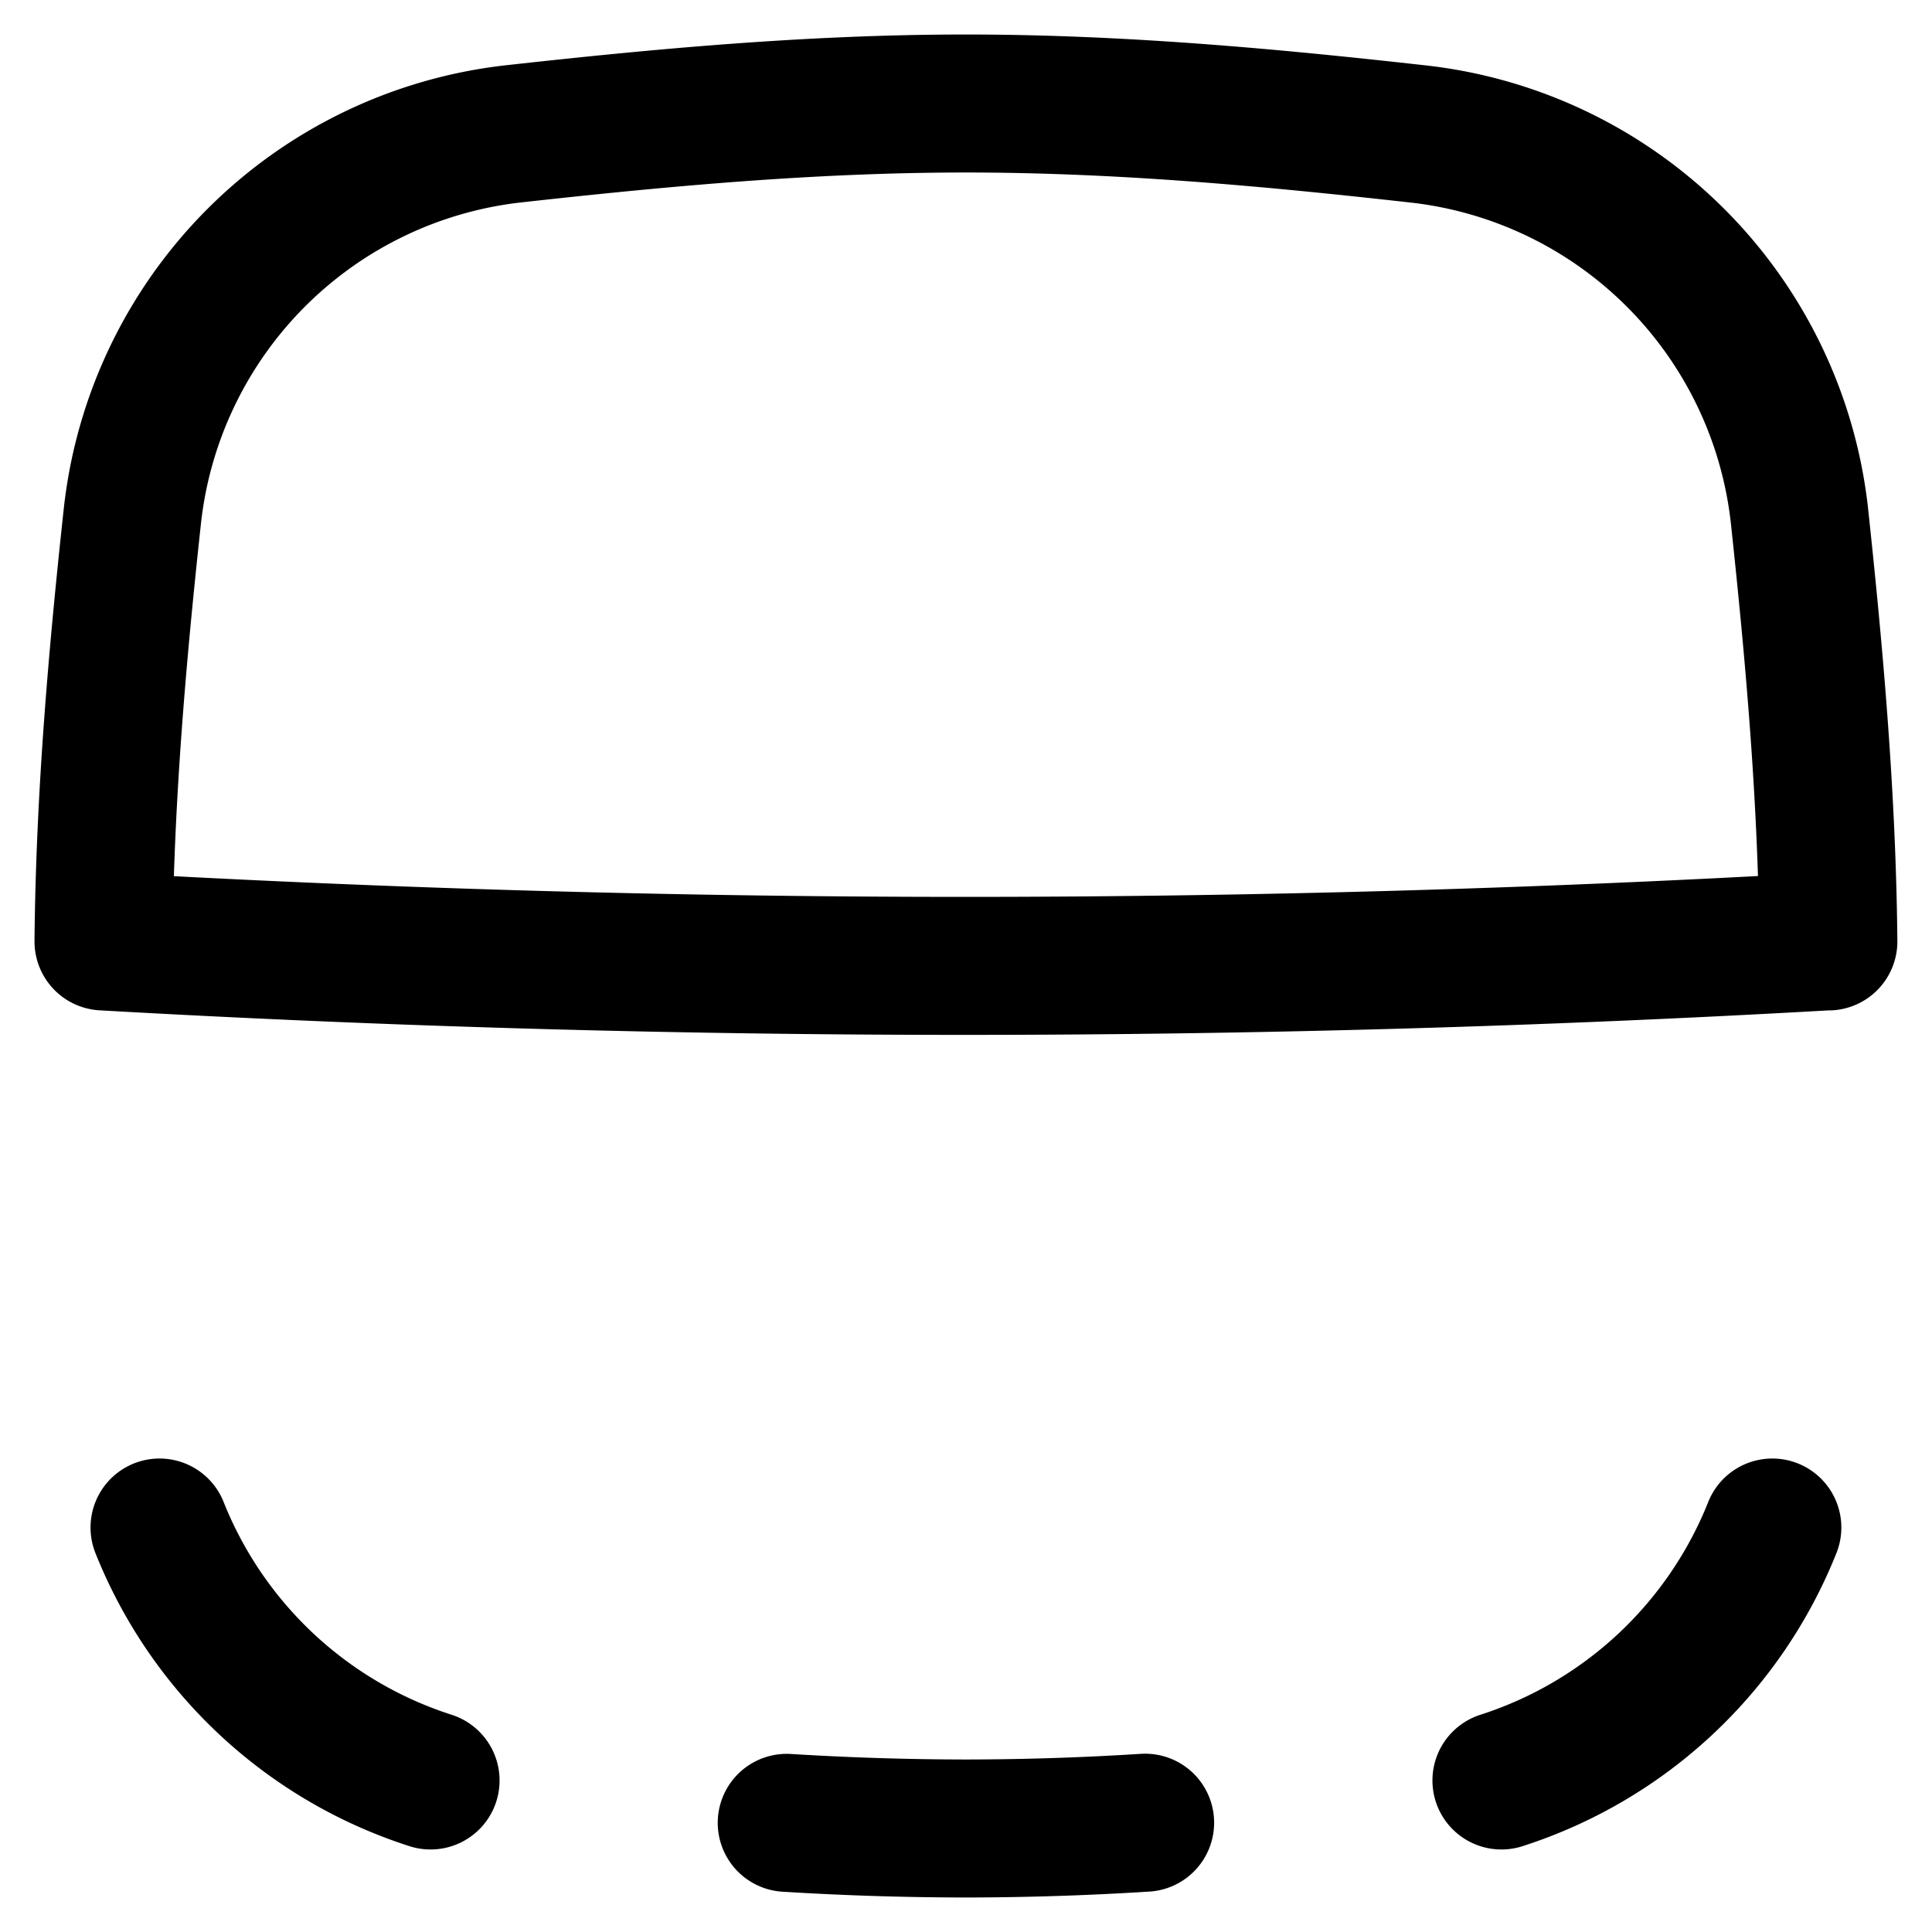 <svg xmlns="http://www.w3.org/2000/svg" fill="none" viewBox="0 0 14 14"><g stroke="currentColor" stroke-linecap="round" stroke-linejoin="round"><path d="M10.88 12.902a3.15 3.15 0 0 0 1.963-1.833M3.12 12.902a3.15 3.15 0 0 1-1.964-1.833m4.545 2.14q.644.04 1.298.041.655-.001 1.299-.042M13.248 6.821A110 110 0 0 1 .75 6.822c.01-1.051.101-2.084.21-3.09A3.13 3.13 0 0 1 3.711.971C4.782.852 5.88.75 6.999.75c1.12 0 2.218.102 3.288.222a3.13 3.13 0 0 1 2.752 2.76c.108 1.006.2 2.038.21 3.09"/></g></svg>